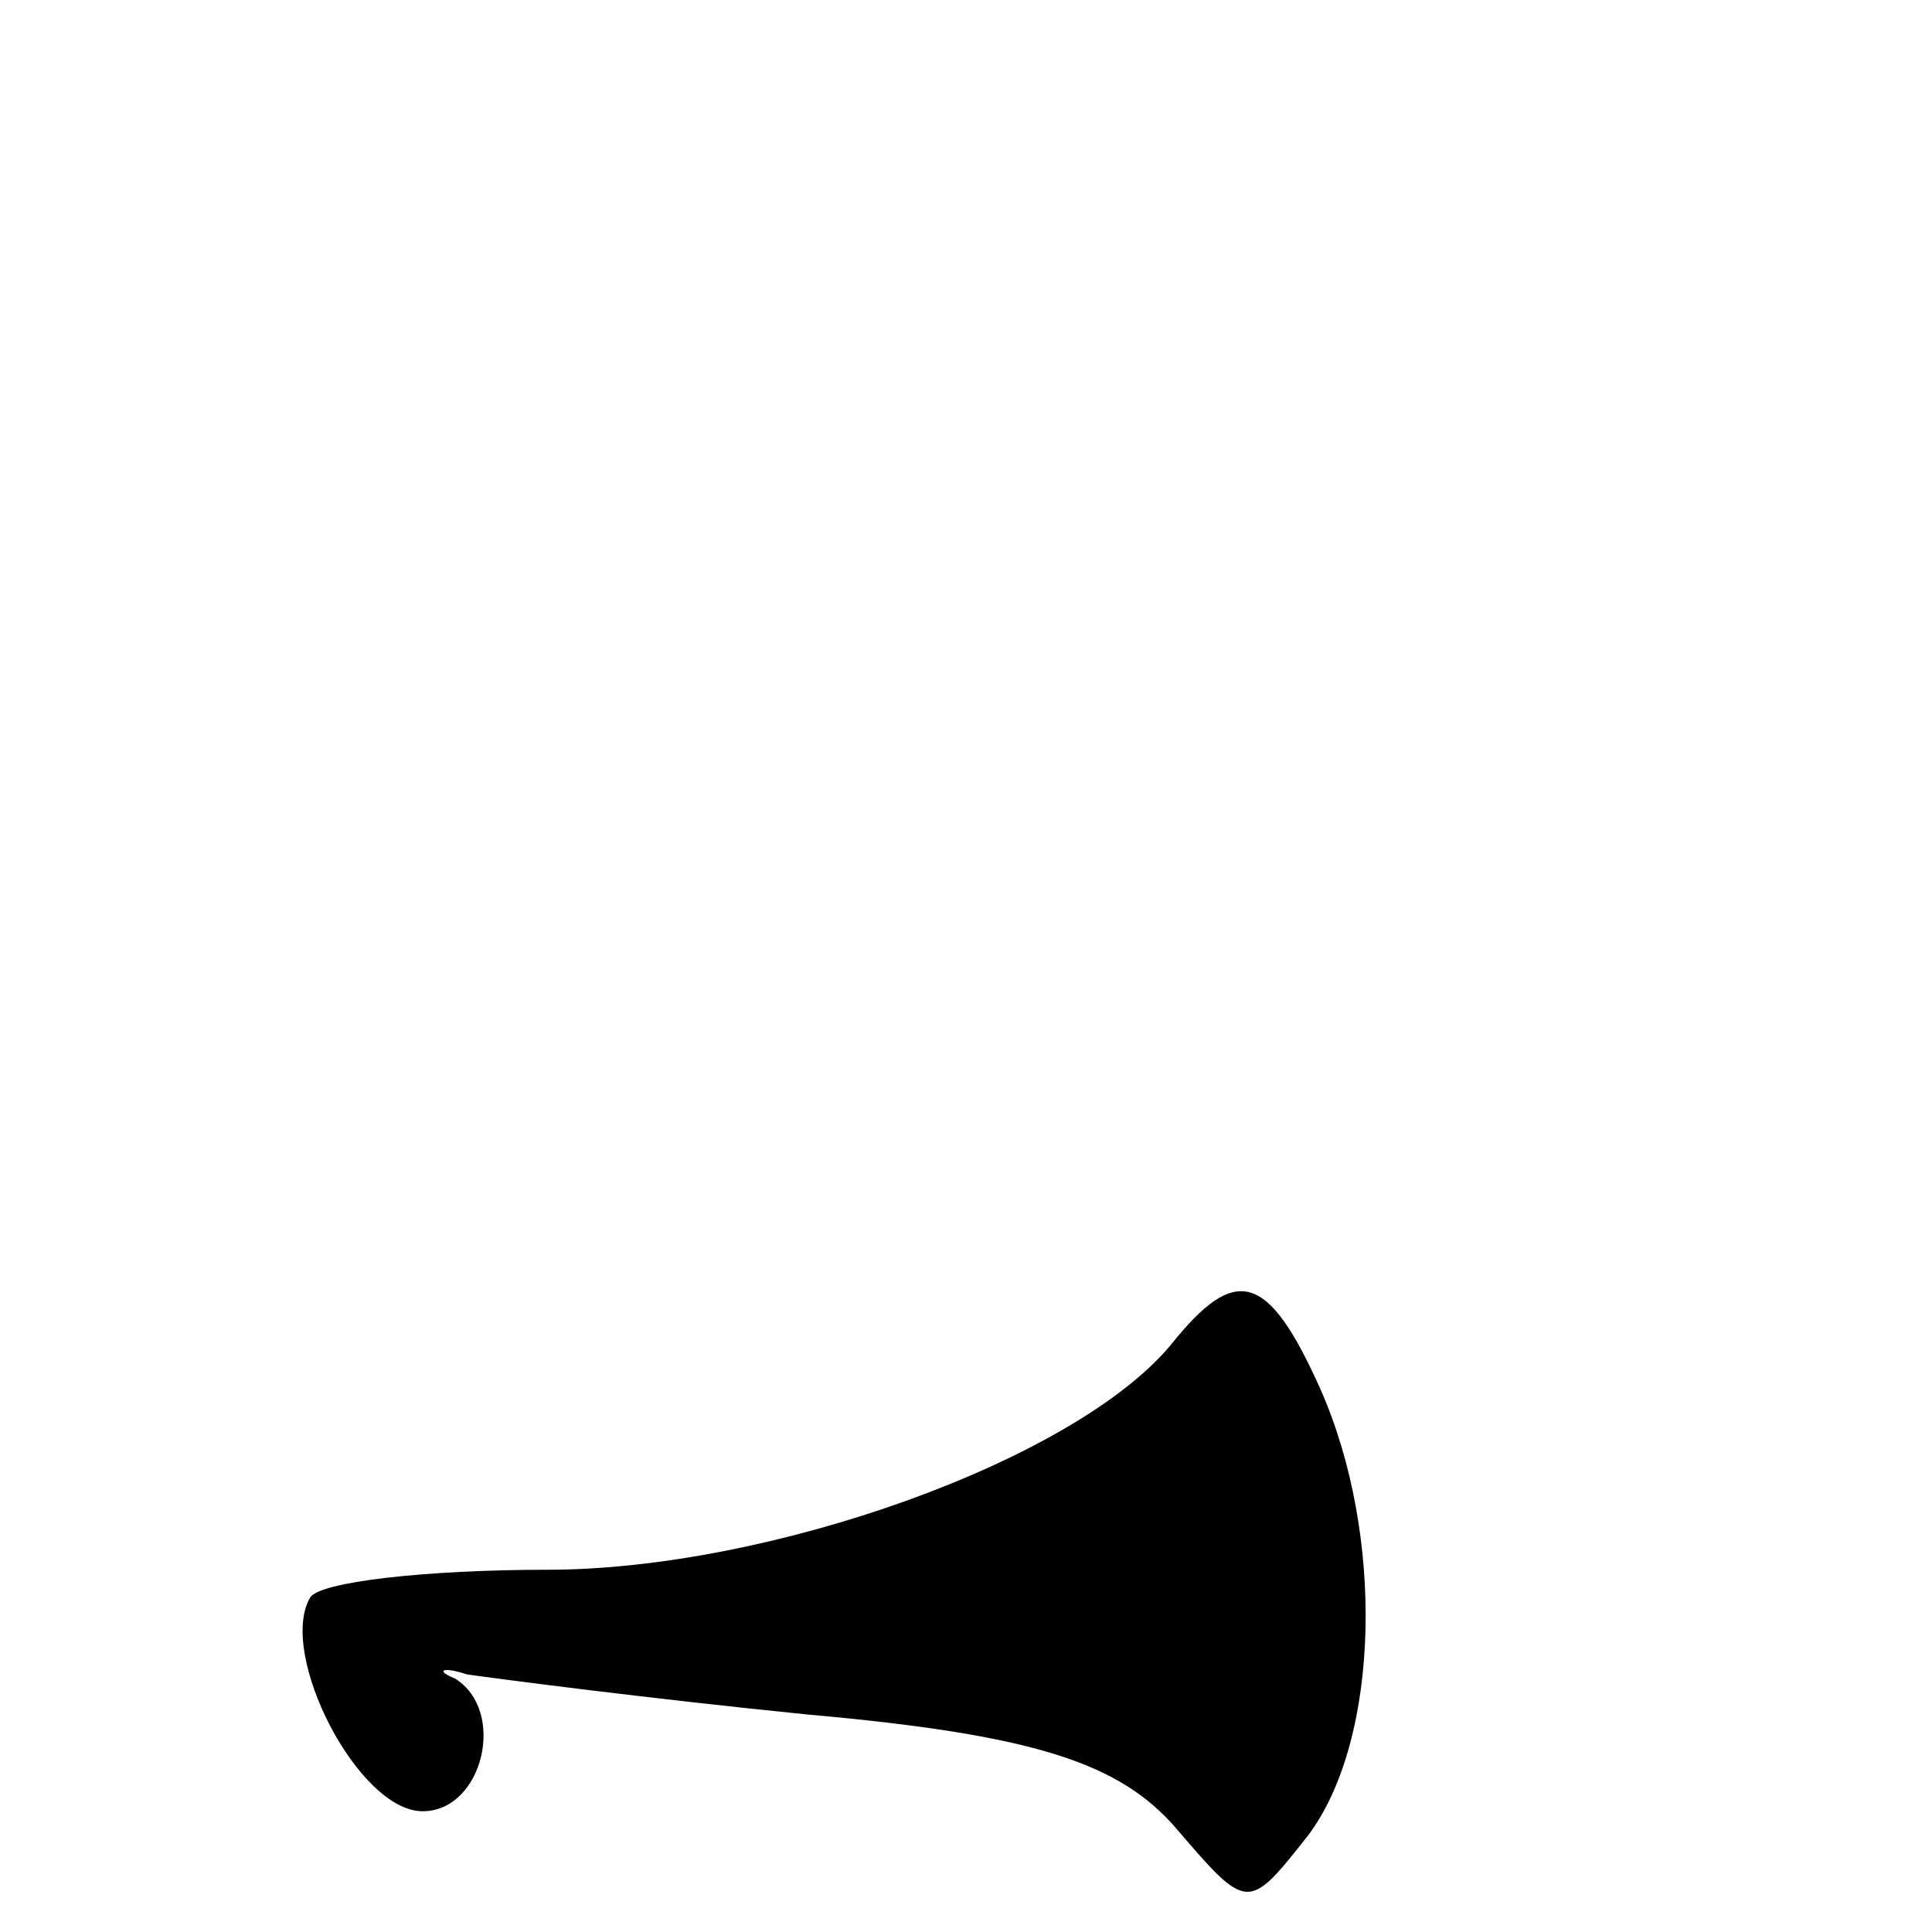 <?xml version="1.0" standalone="no"?>
<!DOCTYPE svg PUBLIC "-//W3C//DTD SVG 20010904//EN"
 "http://www.w3.org/TR/2001/REC-SVG-20010904/DTD/svg10.dtd">
<svg version="1.0" xmlns="http://www.w3.org/2000/svg"
 width="48pt" height="48pt" viewBox="0 0 48 48"
 preserveAspectRatio="xMidYMid meet">
<g transform="translate(0,48) scale(0.1,-0.1)"
fill="#000000" stroke="none">
<path d="M291 146 c-24 -29 -100 -56 -155 -56 -30 0 -57 -3 -59 -7 -8 -14 12
-53 28 -53 15 0 21 25 8 33 -5 2 -3 3 3 1 7 -1 45 -6 85 -10 56 -5 77 -12 91
-28 18 -21 18 -21 33 -2 18 24 19 75 3 111 -13 29 -21 31 -37 11z"/>
</g>
</svg>
